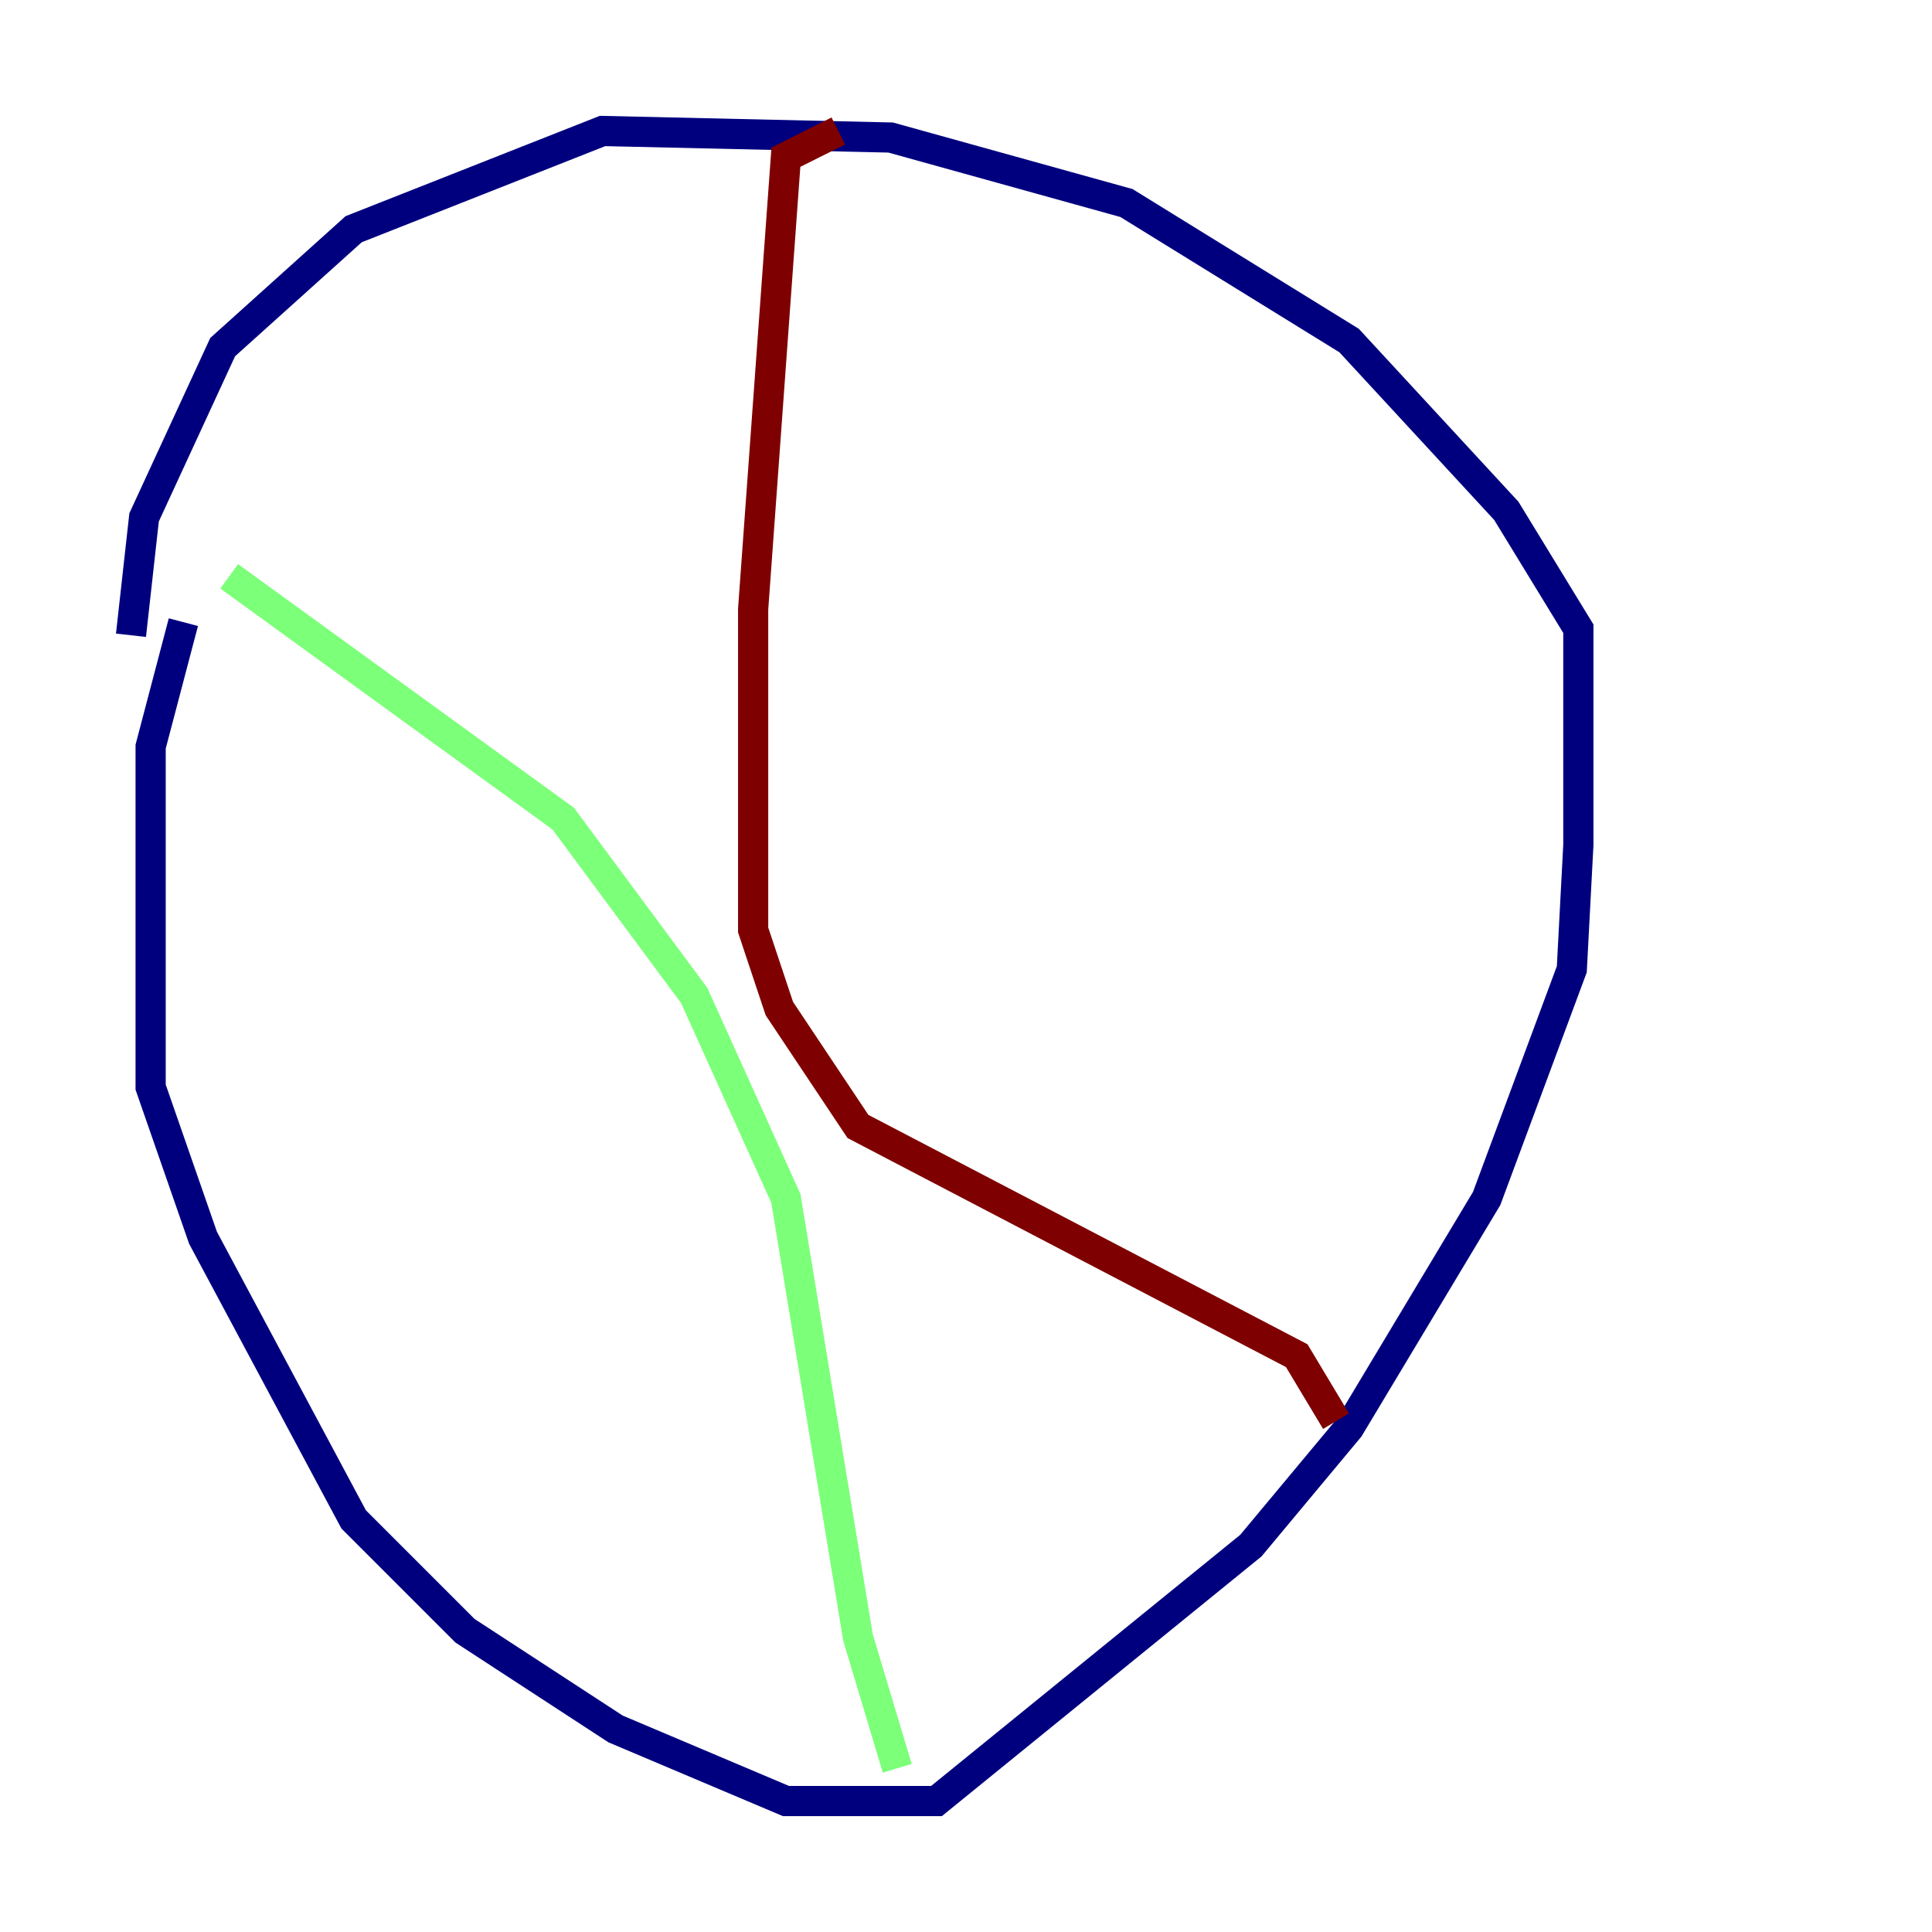 <?xml version="1.0" encoding="utf-8" ?>
<svg baseProfile="tiny" height="128" version="1.2" viewBox="0,0,128,128" width="128" xmlns="http://www.w3.org/2000/svg" xmlns:ev="http://www.w3.org/2001/xml-events" xmlns:xlink="http://www.w3.org/1999/xlink"><defs /><polyline fill="none" points="12.149,41.22 9.98,49.464 9.98,72.027 13.451,82.007 23.43,100.664 30.807,108.041 40.786,114.549 52.068,119.322 62.047,119.322 82.875,102.4 89.383,94.59 98.495,79.403 104.136,64.217 104.57,55.973 104.57,41.654 99.797,33.844 89.383,22.563 74.63,13.451 59.01,9.112 39.919,8.678 23.43,15.186 14.752,22.997 9.546,34.278 8.678,42.088" stroke="#00007f" stroke-width="2" /><polyline fill="none" points="15.186,38.183 37.315,54.237 45.993,65.953 52.068,79.403 56.841,108.475 59.444,117.153" stroke="#7cff79" stroke-width="2" /><polyline fill="none" points="55.539,8.678 52.068,10.414 49.898,40.352 49.898,61.614 51.634,66.82 56.841,74.63 85.912,89.817 88.515,94.156" stroke="#7f0000" stroke-width="2" /></svg>